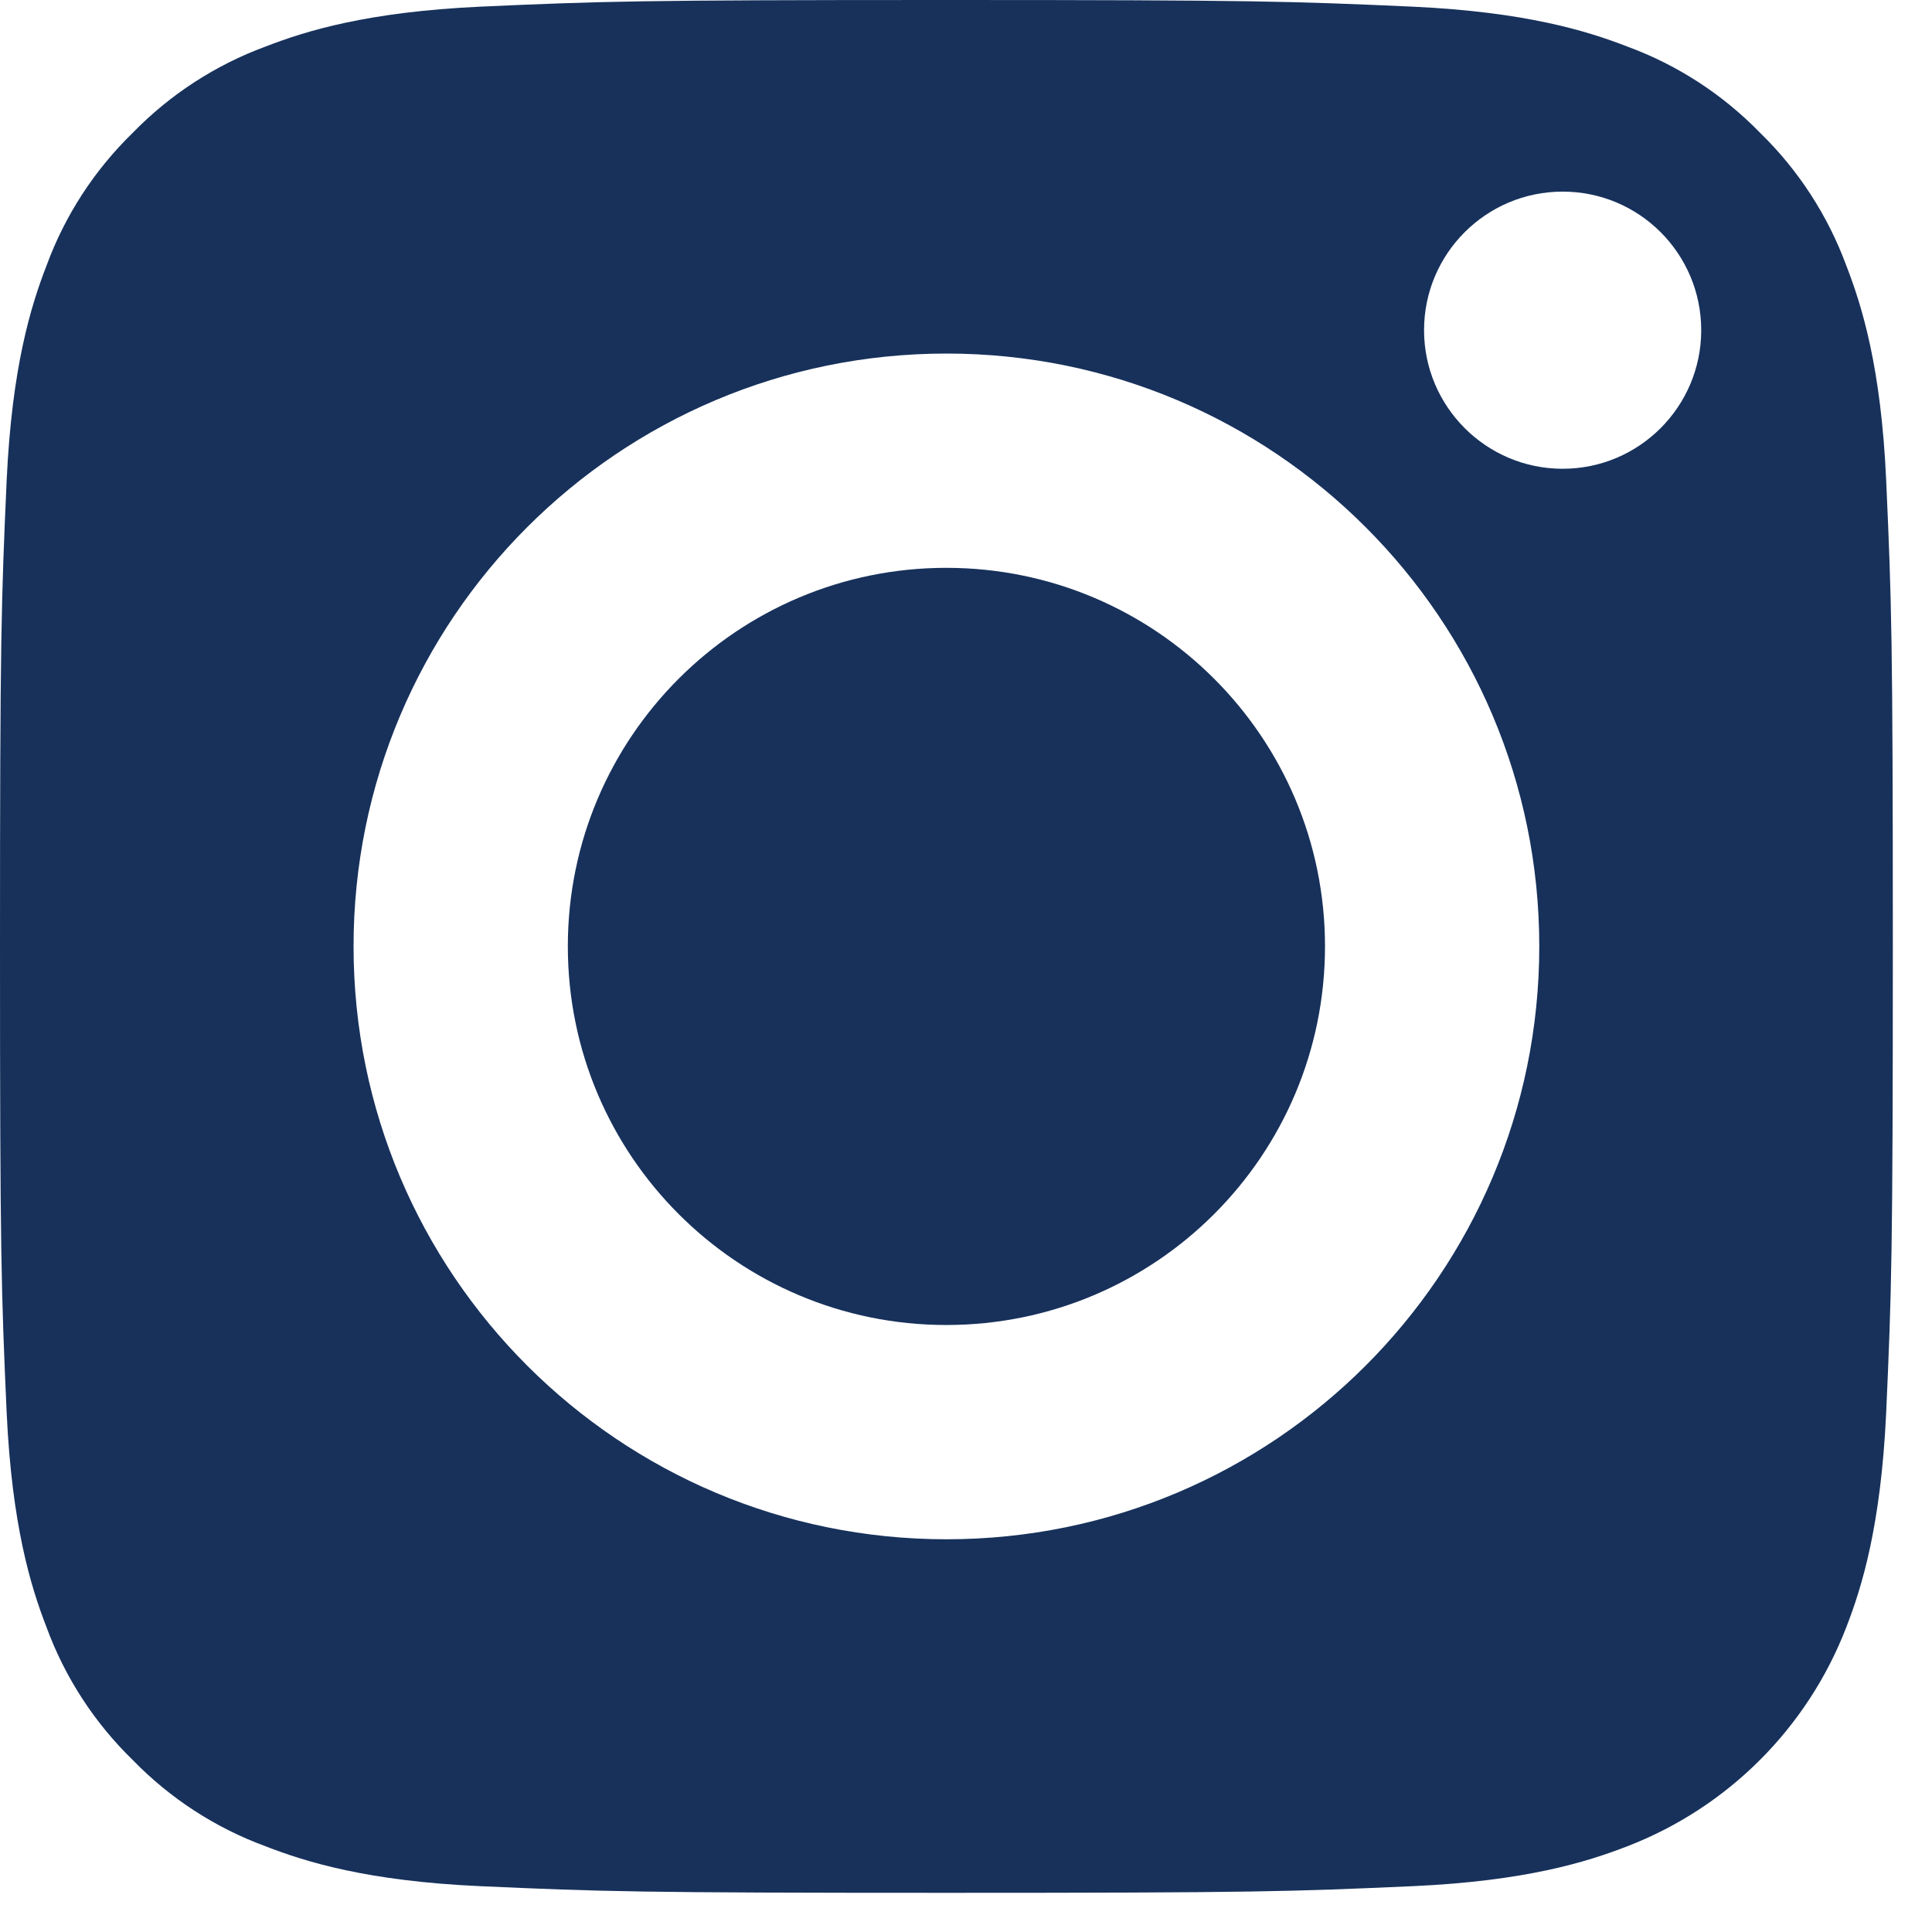 <svg width="11" height="11" viewBox="0 0 11 11" fill="none" xmlns="http://www.w3.org/2000/svg">
<path d="M7.544 5.388C7.544 6.579 6.579 7.544 5.388 7.544C4.198 7.544 3.233 6.579 3.233 5.388C3.233 4.198 4.198 3.233 5.388 3.233C6.579 3.233 7.544 4.198 7.544 5.388Z" fill="#17315B"/>
<path d="M10.512 1.512C10.407 1.227 10.239 0.968 10.021 0.756C9.809 0.538 9.551 0.37 9.265 0.265C9.033 0.175 8.685 0.068 8.045 0.038C7.351 0.007 7.144 0 5.389 0C3.633 0 3.426 0.007 2.733 0.038C2.092 0.068 1.744 0.175 1.512 0.265C1.227 0.37 0.968 0.538 0.756 0.756C0.538 0.968 0.37 1.226 0.265 1.512C0.175 1.744 0.068 2.092 0.038 2.733C0.007 3.426 0 3.633 0 5.389C0 7.144 0.007 7.351 0.038 8.045C0.068 8.685 0.175 9.033 0.265 9.265C0.37 9.551 0.538 9.809 0.756 10.021C0.968 10.239 1.226 10.407 1.512 10.512C1.744 10.602 2.092 10.71 2.733 10.739C3.426 10.77 3.633 10.777 5.388 10.777C7.144 10.777 7.352 10.77 8.044 10.739C8.685 10.71 9.033 10.602 9.265 10.512C9.838 10.291 10.291 9.838 10.512 9.265C10.602 9.033 10.709 8.685 10.739 8.045C10.77 7.351 10.777 7.144 10.777 5.389C10.777 3.633 10.77 3.426 10.739 2.733C10.71 2.092 10.602 1.744 10.512 1.512ZM5.389 8.764C3.524 8.764 2.013 7.253 2.013 5.388C2.013 3.524 3.524 2.013 5.389 2.013C7.253 2.013 8.764 3.524 8.764 5.388C8.764 7.253 7.253 8.764 5.389 8.764ZM8.897 2.669C8.462 2.669 8.108 2.315 8.108 1.88C8.108 1.444 8.462 1.091 8.897 1.091C9.333 1.091 9.686 1.444 9.686 1.88C9.686 2.315 9.333 2.669 8.897 2.669Z" fill="#17315B"/>
</svg>
